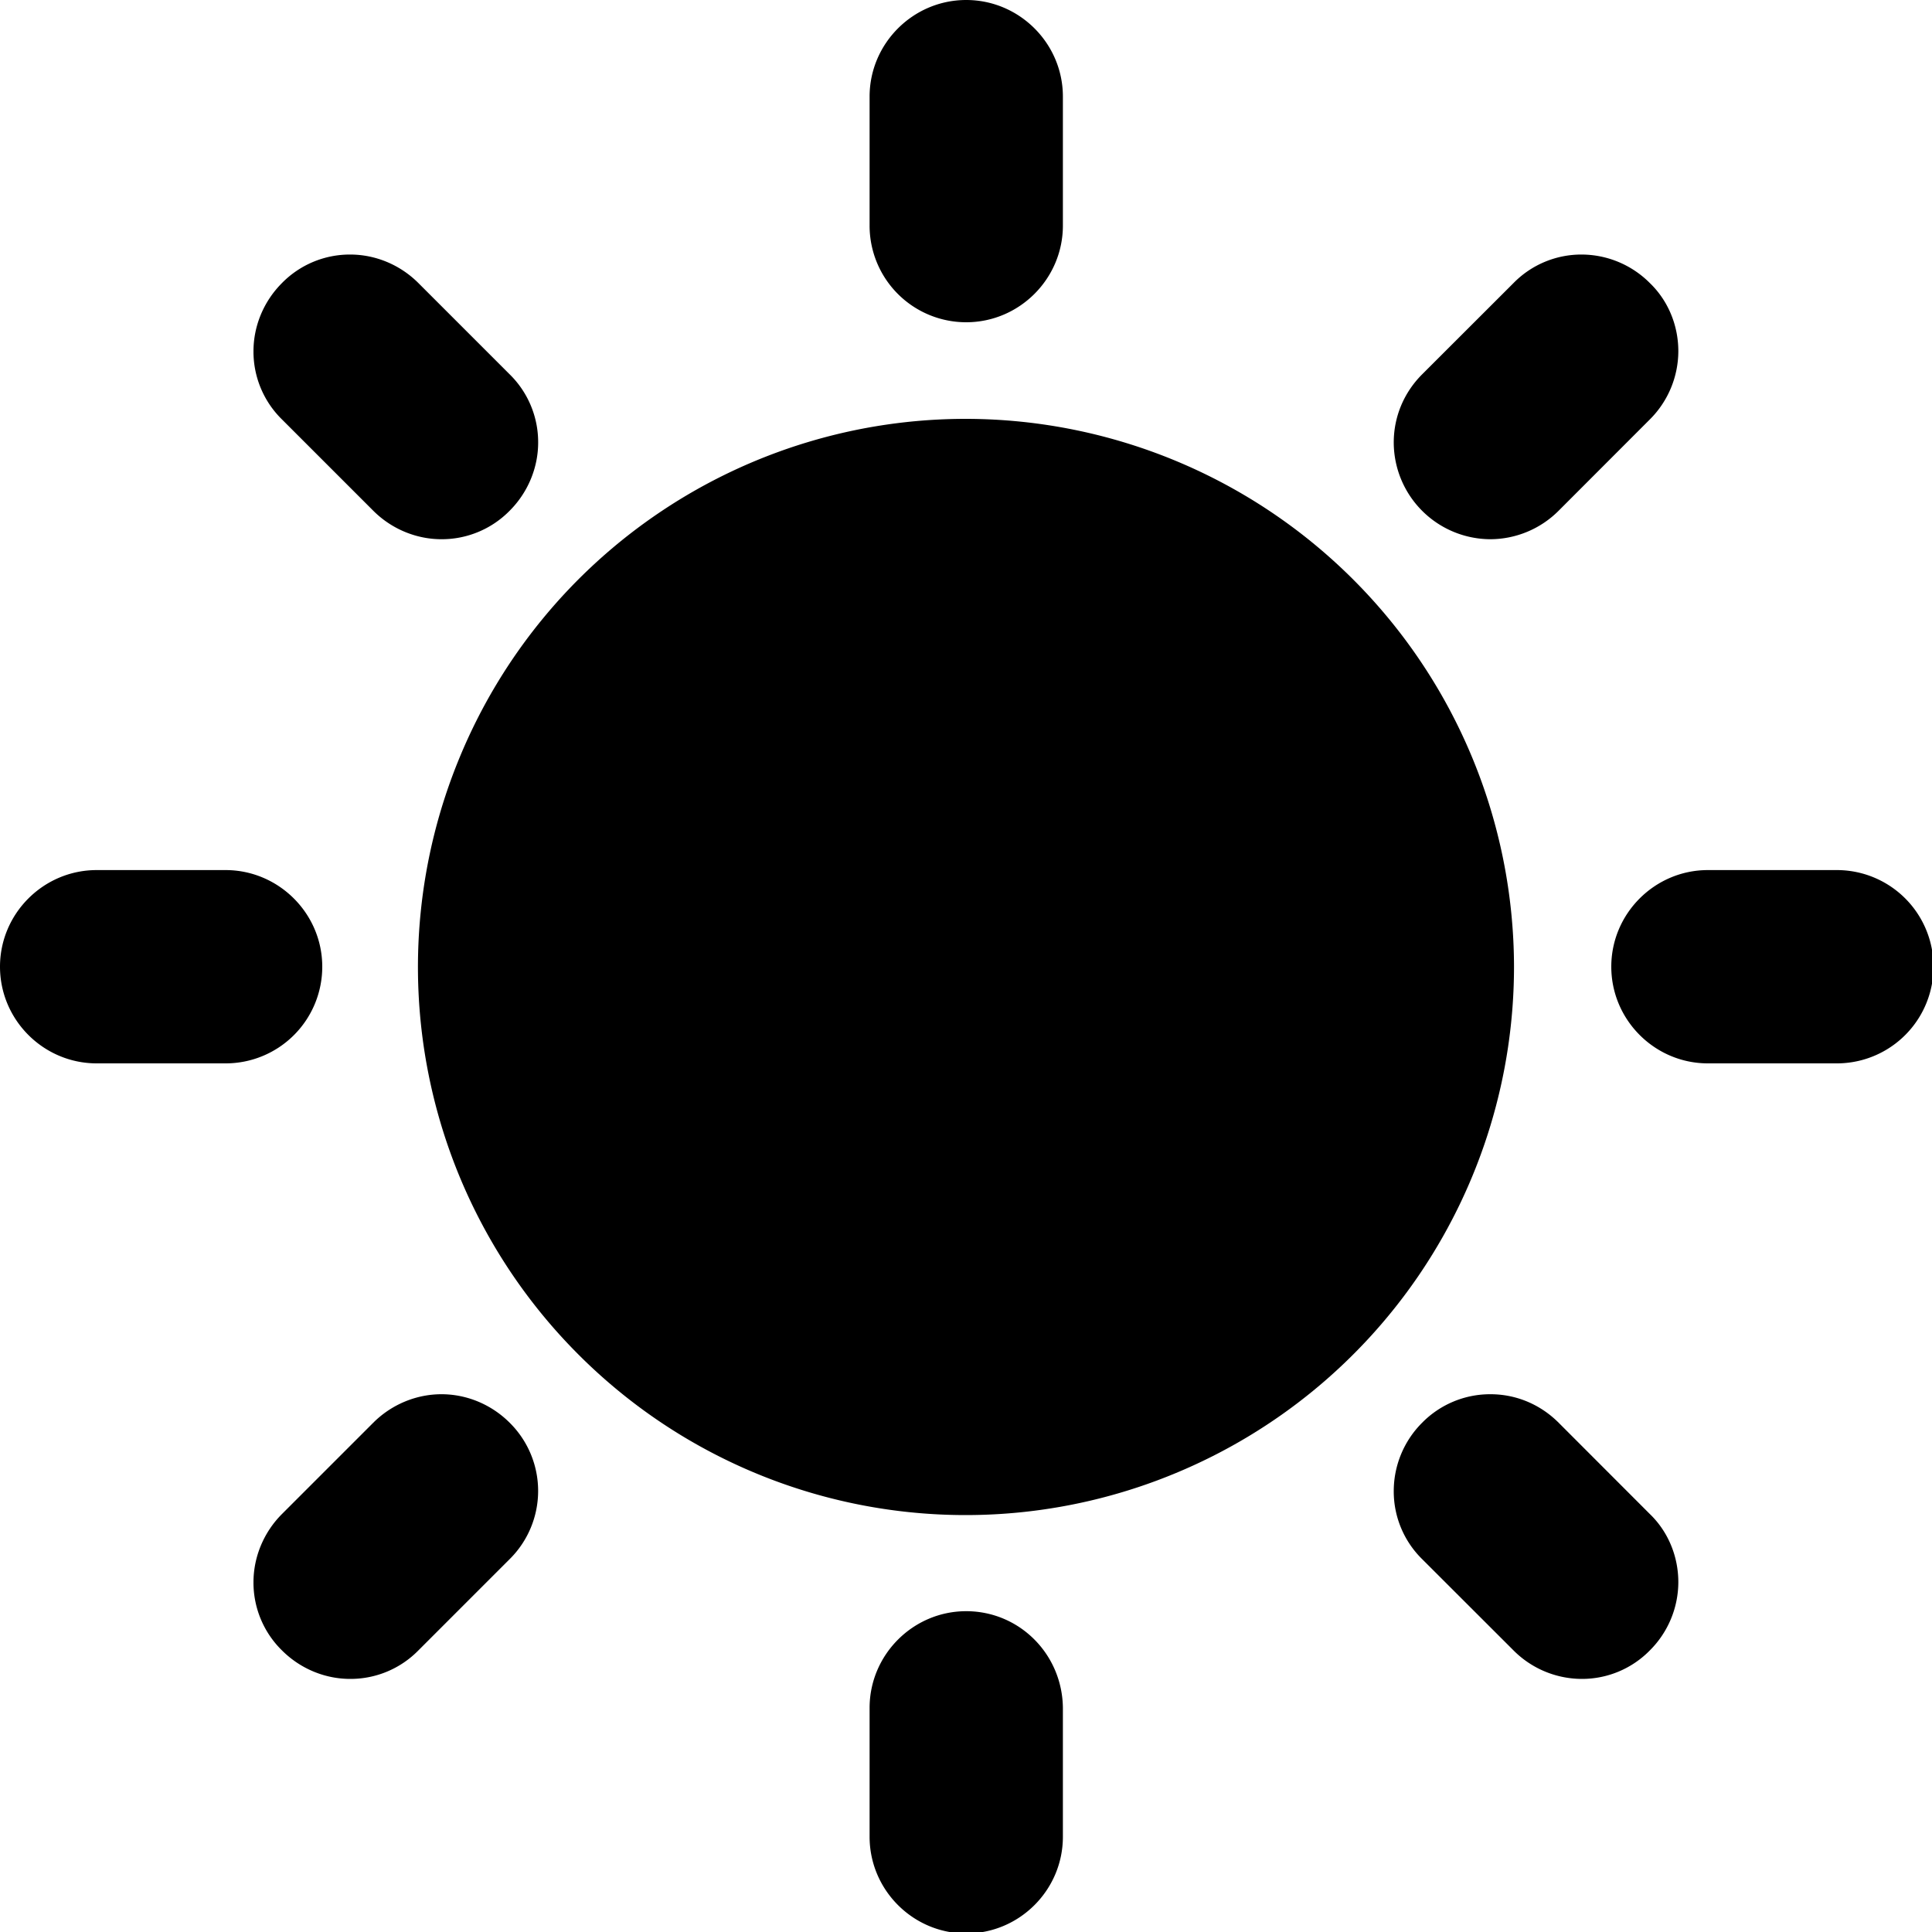 <svg xmlns="http://www.w3.org/2000/svg" width="20" height="20"><path fill-rule="evenodd" d="M19.015 11.008H17.68c-.55 0-1-.45-1-1.001 0-.55.45-1 1-1h1.335a1 1 0 1 1 0 2.001Zm-2.88-5.721a1.003 1.003 0 0 1-.706.295 1.004 1.004 0 0 1-1.001-1.001c0-.267.105-.517.294-.706l.946-.945a.983.983 0 0 1 .706-.295 1 1 0 0 1 .705.295c.19.183.295.439.295.706a1 1 0 0 1-.295.706l-.944.945ZM12.17 15.25a5.663 5.663 0 0 1-6.182-1.228 5.672 5.672 0 0 1-1.229-6.183 5.668 5.668 0 0 1 5.243-3.503 5.681 5.681 0 0 1 5.671 5.671 5.678 5.678 0 0 1-3.503 5.243ZM10.002 3.336a1 1 0 0 1-1-1.001V1c0-.55.45-1 1-1 .551 0 1.001.45 1.001 1v1.335c0 .55-.45 1.001-1.001 1.001ZM4.57 5.582c-.261 0-.517-.106-.706-.295l-.945-.945a.983.983 0 0 1-.295-.706c0-.262.106-.517.295-.706a.984.984 0 0 1 .706-.295c.262 0 .517.106.706.295l.945.945a.984.984 0 0 1 .295.706c0 .261-.106.517-.295.706a.984.984 0 0 1-.706.295Zm-1.234 4.425a1 1 0 0 1-1.001 1.001H1.001C.45 11.008 0 10.558 0 10.007c0-.55.45-1 1.001-1h1.334c.55 0 1.001.45 1.001 1Zm.528 4.721c.189-.189.445-.295.706-.295.262 0 .517.106.706.295a.993.993 0 0 1 0 1.412l-.945.945a.983.983 0 0 1-.706.295c-.262 0-.517-.106-.706-.295a.983.983 0 0 1-.295-.706c0-.261.106-.517.295-.706l.945-.945Zm6.138 1.951c.551 0 .995.445 1.001 1.001v1.334c0 .551-.45 1.001-1.001 1.001-.55 0-1-.45-1-1.001V17.68c0-.55.45-1.001 1-1.001Zm5.427-2.246c.267 0 .517.106.706.295l.944.945c.19.183.295.439.295.706a1 1 0 0 1-.295.706.982.982 0 0 1-.705.295 1 1 0 0 1-.706-.295l-.946-.945a.983.983 0 0 1-.294-.706 1 1 0 0 1 .294-.706.987.987 0 0 1 .707-.295Z"/></svg>